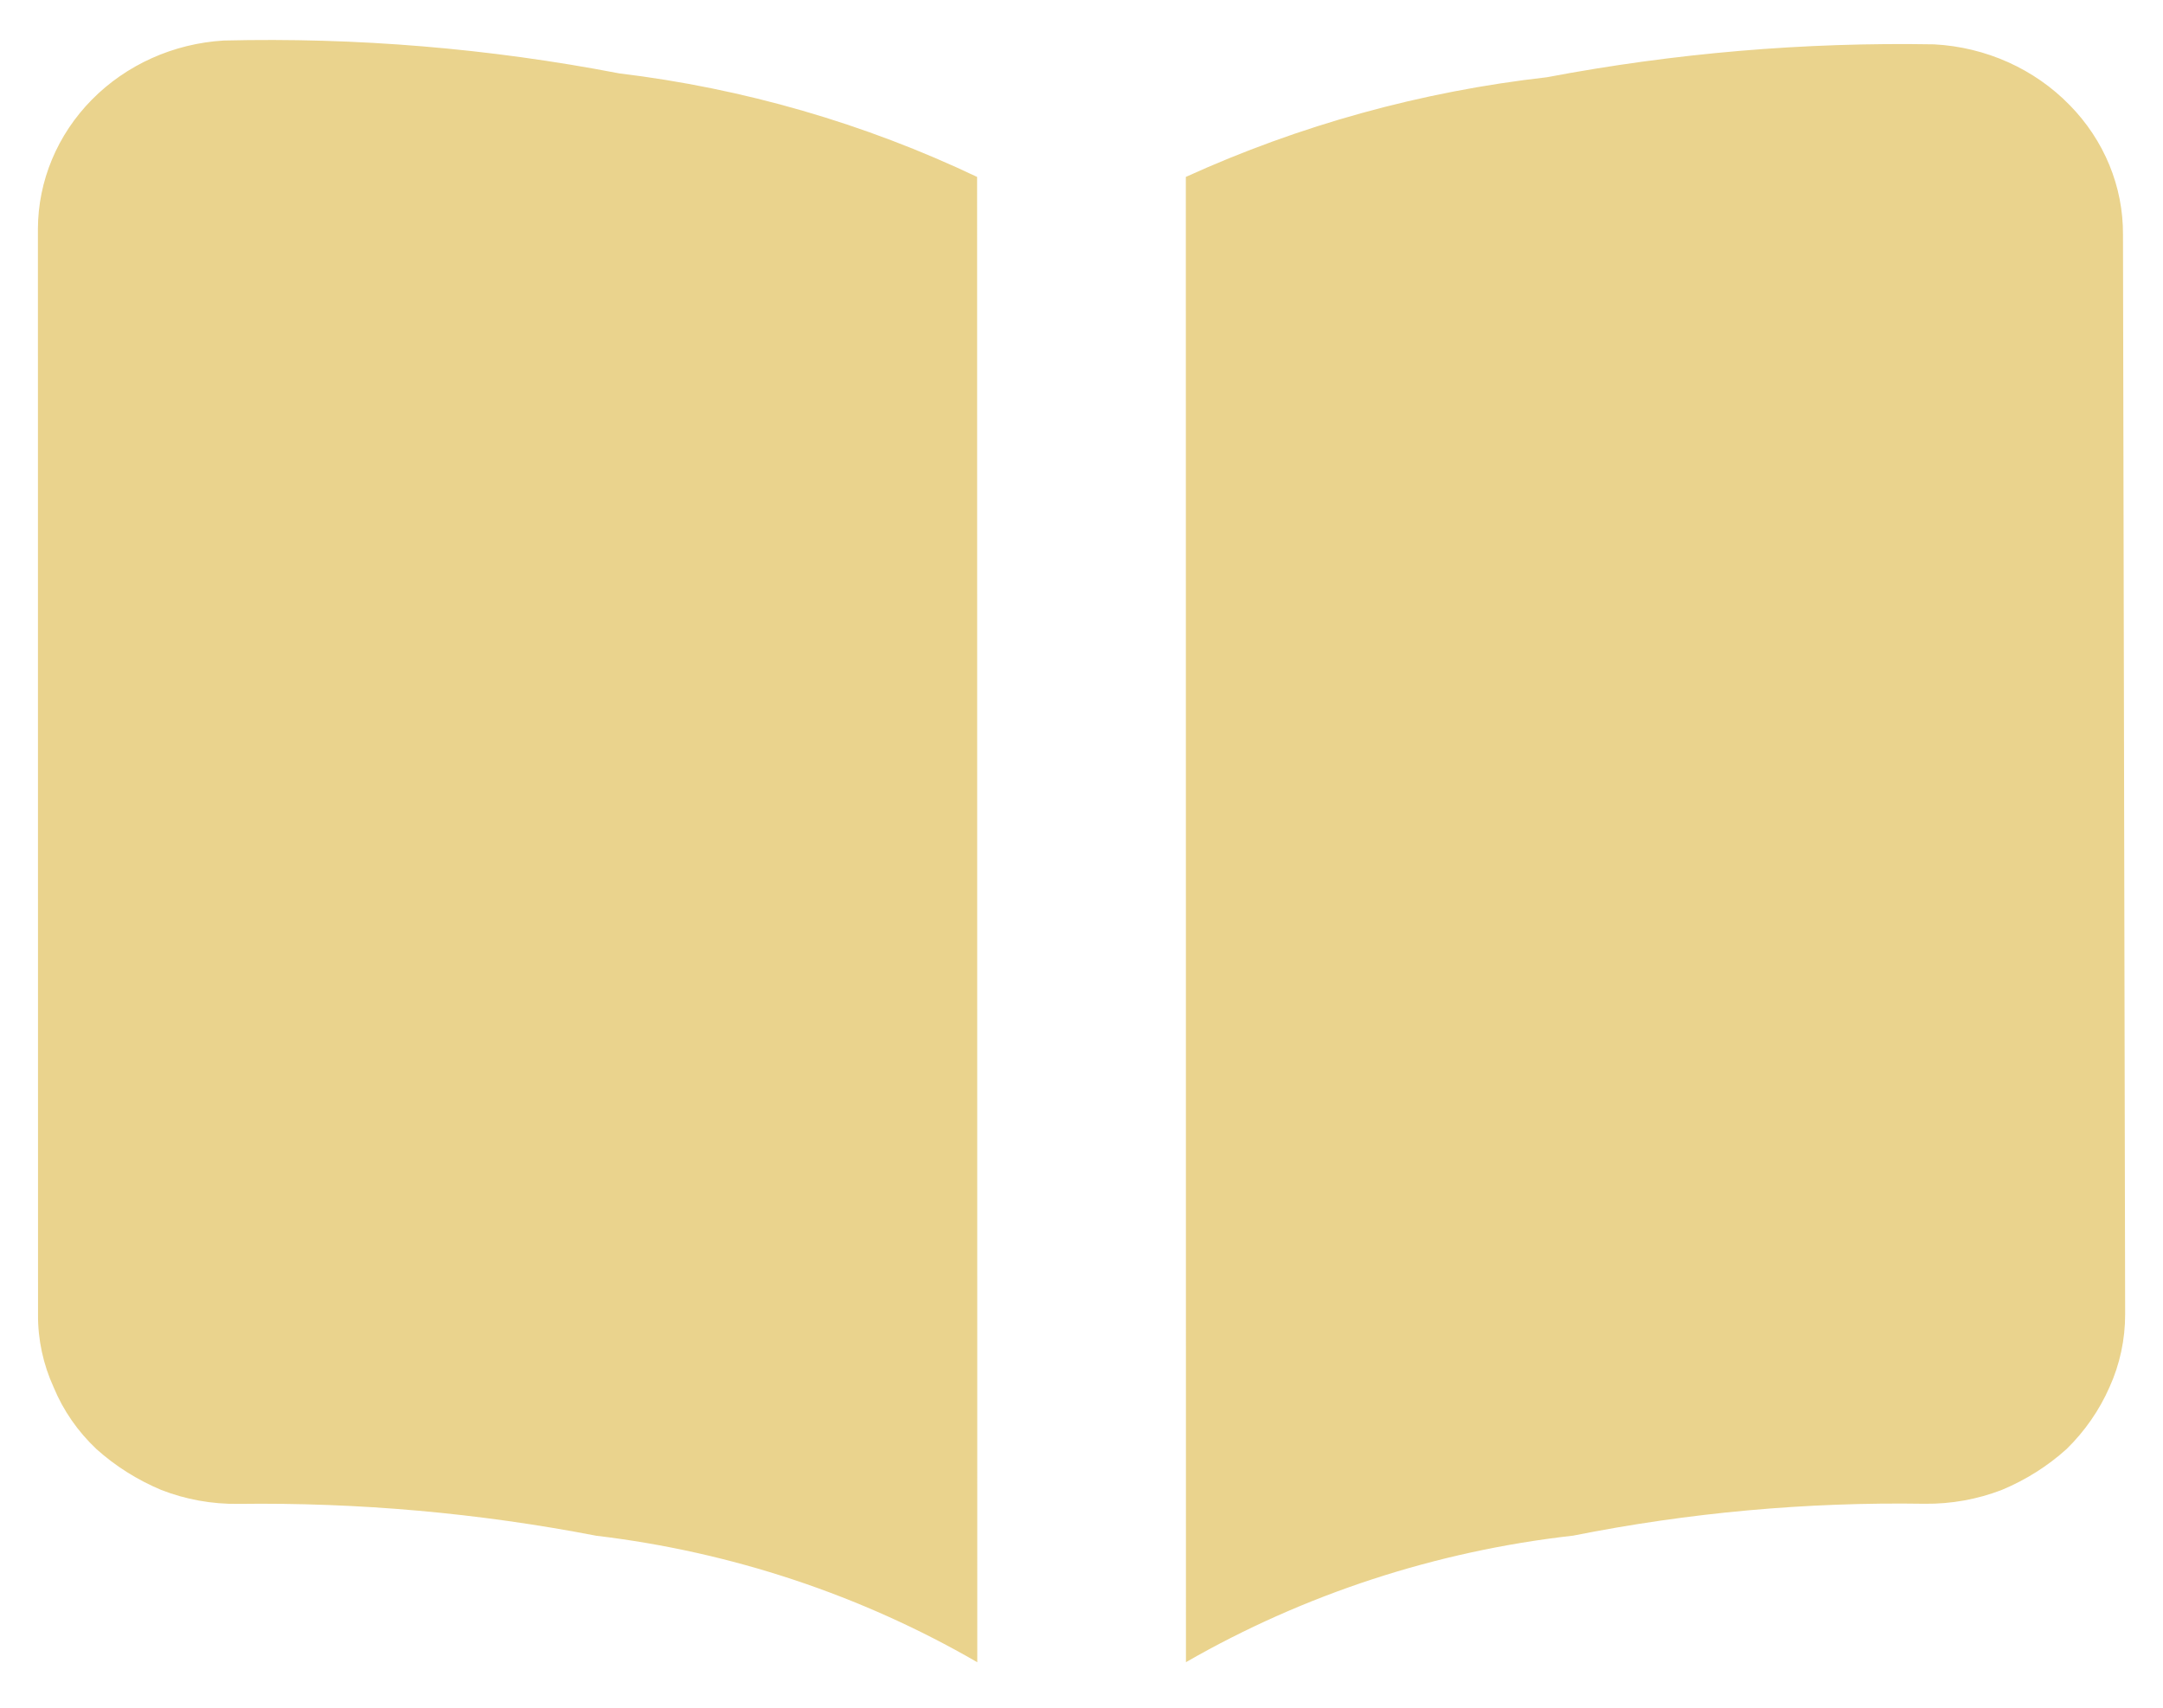 <svg width="38" height="30" viewBox="0 0 38 30" fill="none" xmlns="http://www.w3.org/2000/svg">
<path d="M37.335 23.091C37.335 23.529 37.243 23.966 37.06 24.369C36.883 24.772 36.628 25.14 36.308 25.454C35.977 25.753 35.592 25.997 35.172 26.172C34.741 26.339 34.28 26.422 33.815 26.417C31.74 26.384 29.668 26.572 27.637 26.977C25.23 27.248 22.911 28.006 20.835 29.2L20.833 3.108C22.833 2.198 24.976 1.606 27.176 1.357C29.415 0.933 31.695 0.739 33.978 0.779C34.887 0.827 35.741 1.21 36.361 1.847C36.966 2.463 37.302 3.276 37.297 4.122L37.335 23.091ZM17.166 3.108L17.169 29.201C15.127 28.019 12.846 27.261 10.477 26.979C8.407 26.579 6.299 26.392 4.188 26.419C3.724 26.425 3.262 26.342 2.832 26.174C2.413 25.998 2.028 25.756 1.695 25.457C1.368 25.149 1.112 24.78 0.943 24.372C0.759 23.969 0.665 23.534 0.668 23.095L0.666 4.02C0.669 3.176 1.008 2.365 1.614 1.751C2.22 1.137 3.048 0.765 3.93 0.712C6.261 0.655 8.592 0.849 10.878 1.289C13.066 1.553 15.192 2.169 17.166 3.108Z" fill="#EAD38D"/>
</svg>
